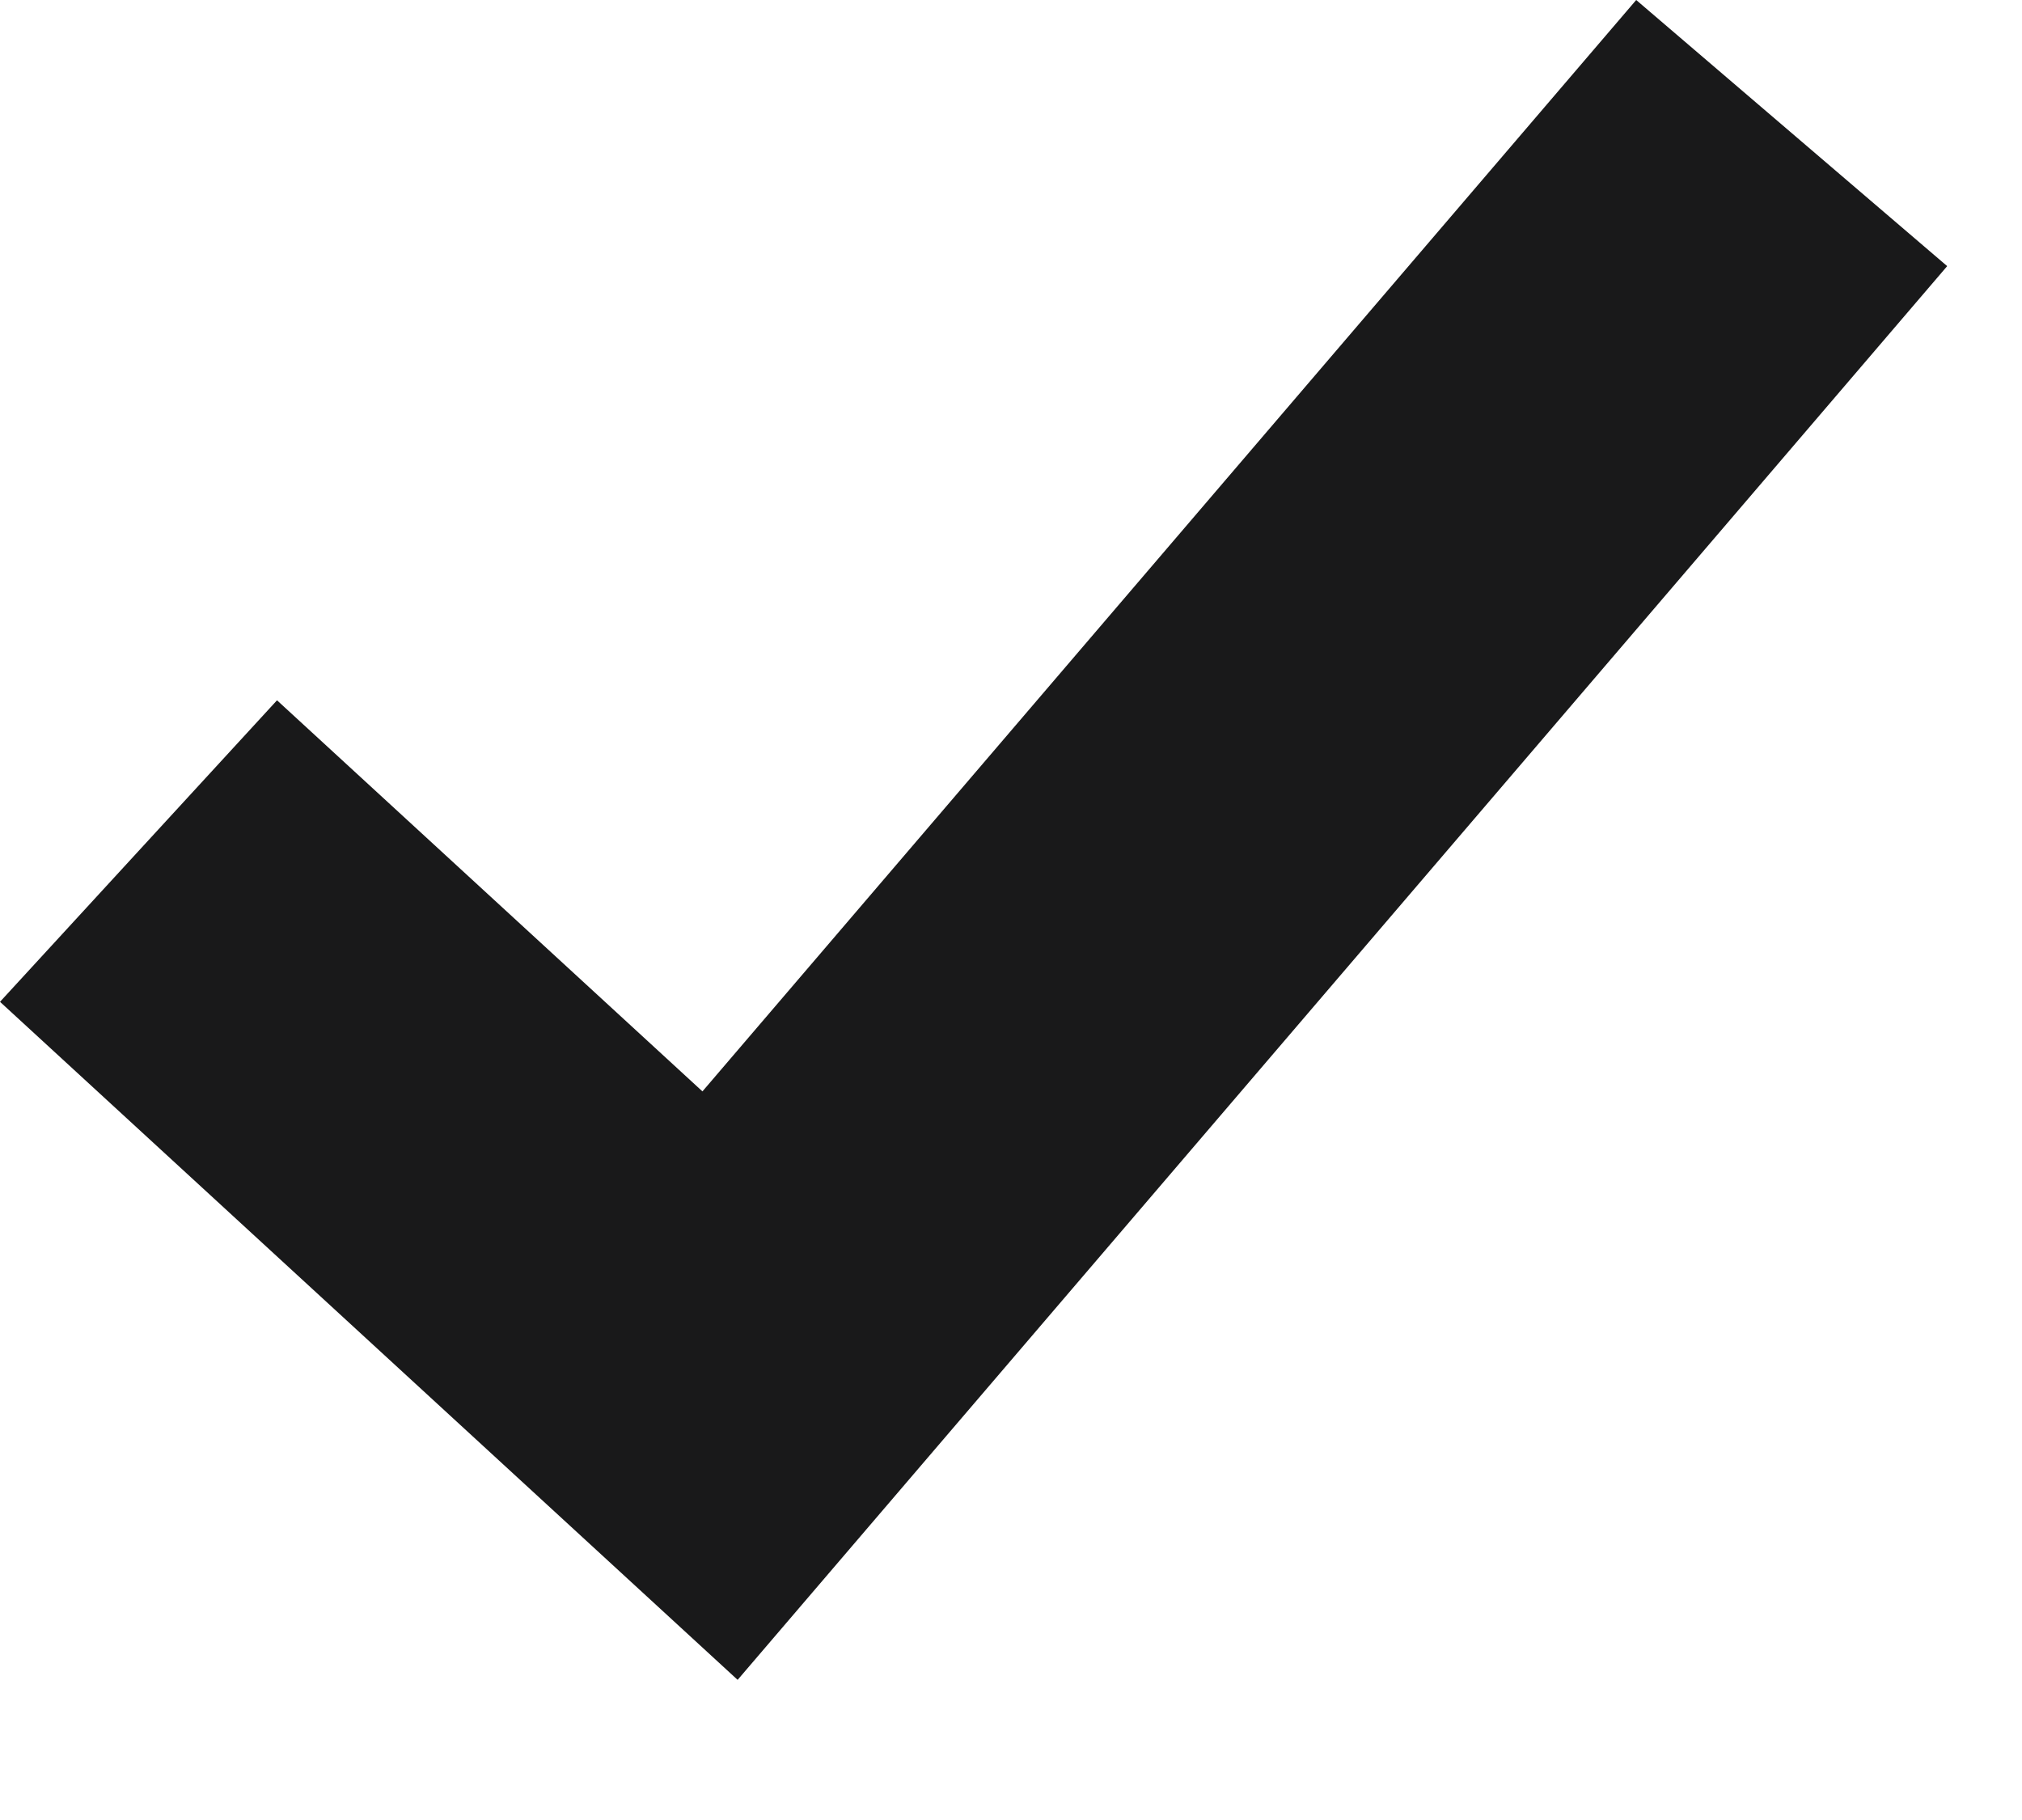 <svg width="10" height="9" viewBox="0 0 10 9" fill="none" xmlns="http://www.w3.org/2000/svg">
<path d="M1.37 3.463L0 4.954L3.648 8.307L9.63 1.316L8.092 0L3.474 5.397L1.37 3.463Z" fill="#19191A"/>
</svg>
